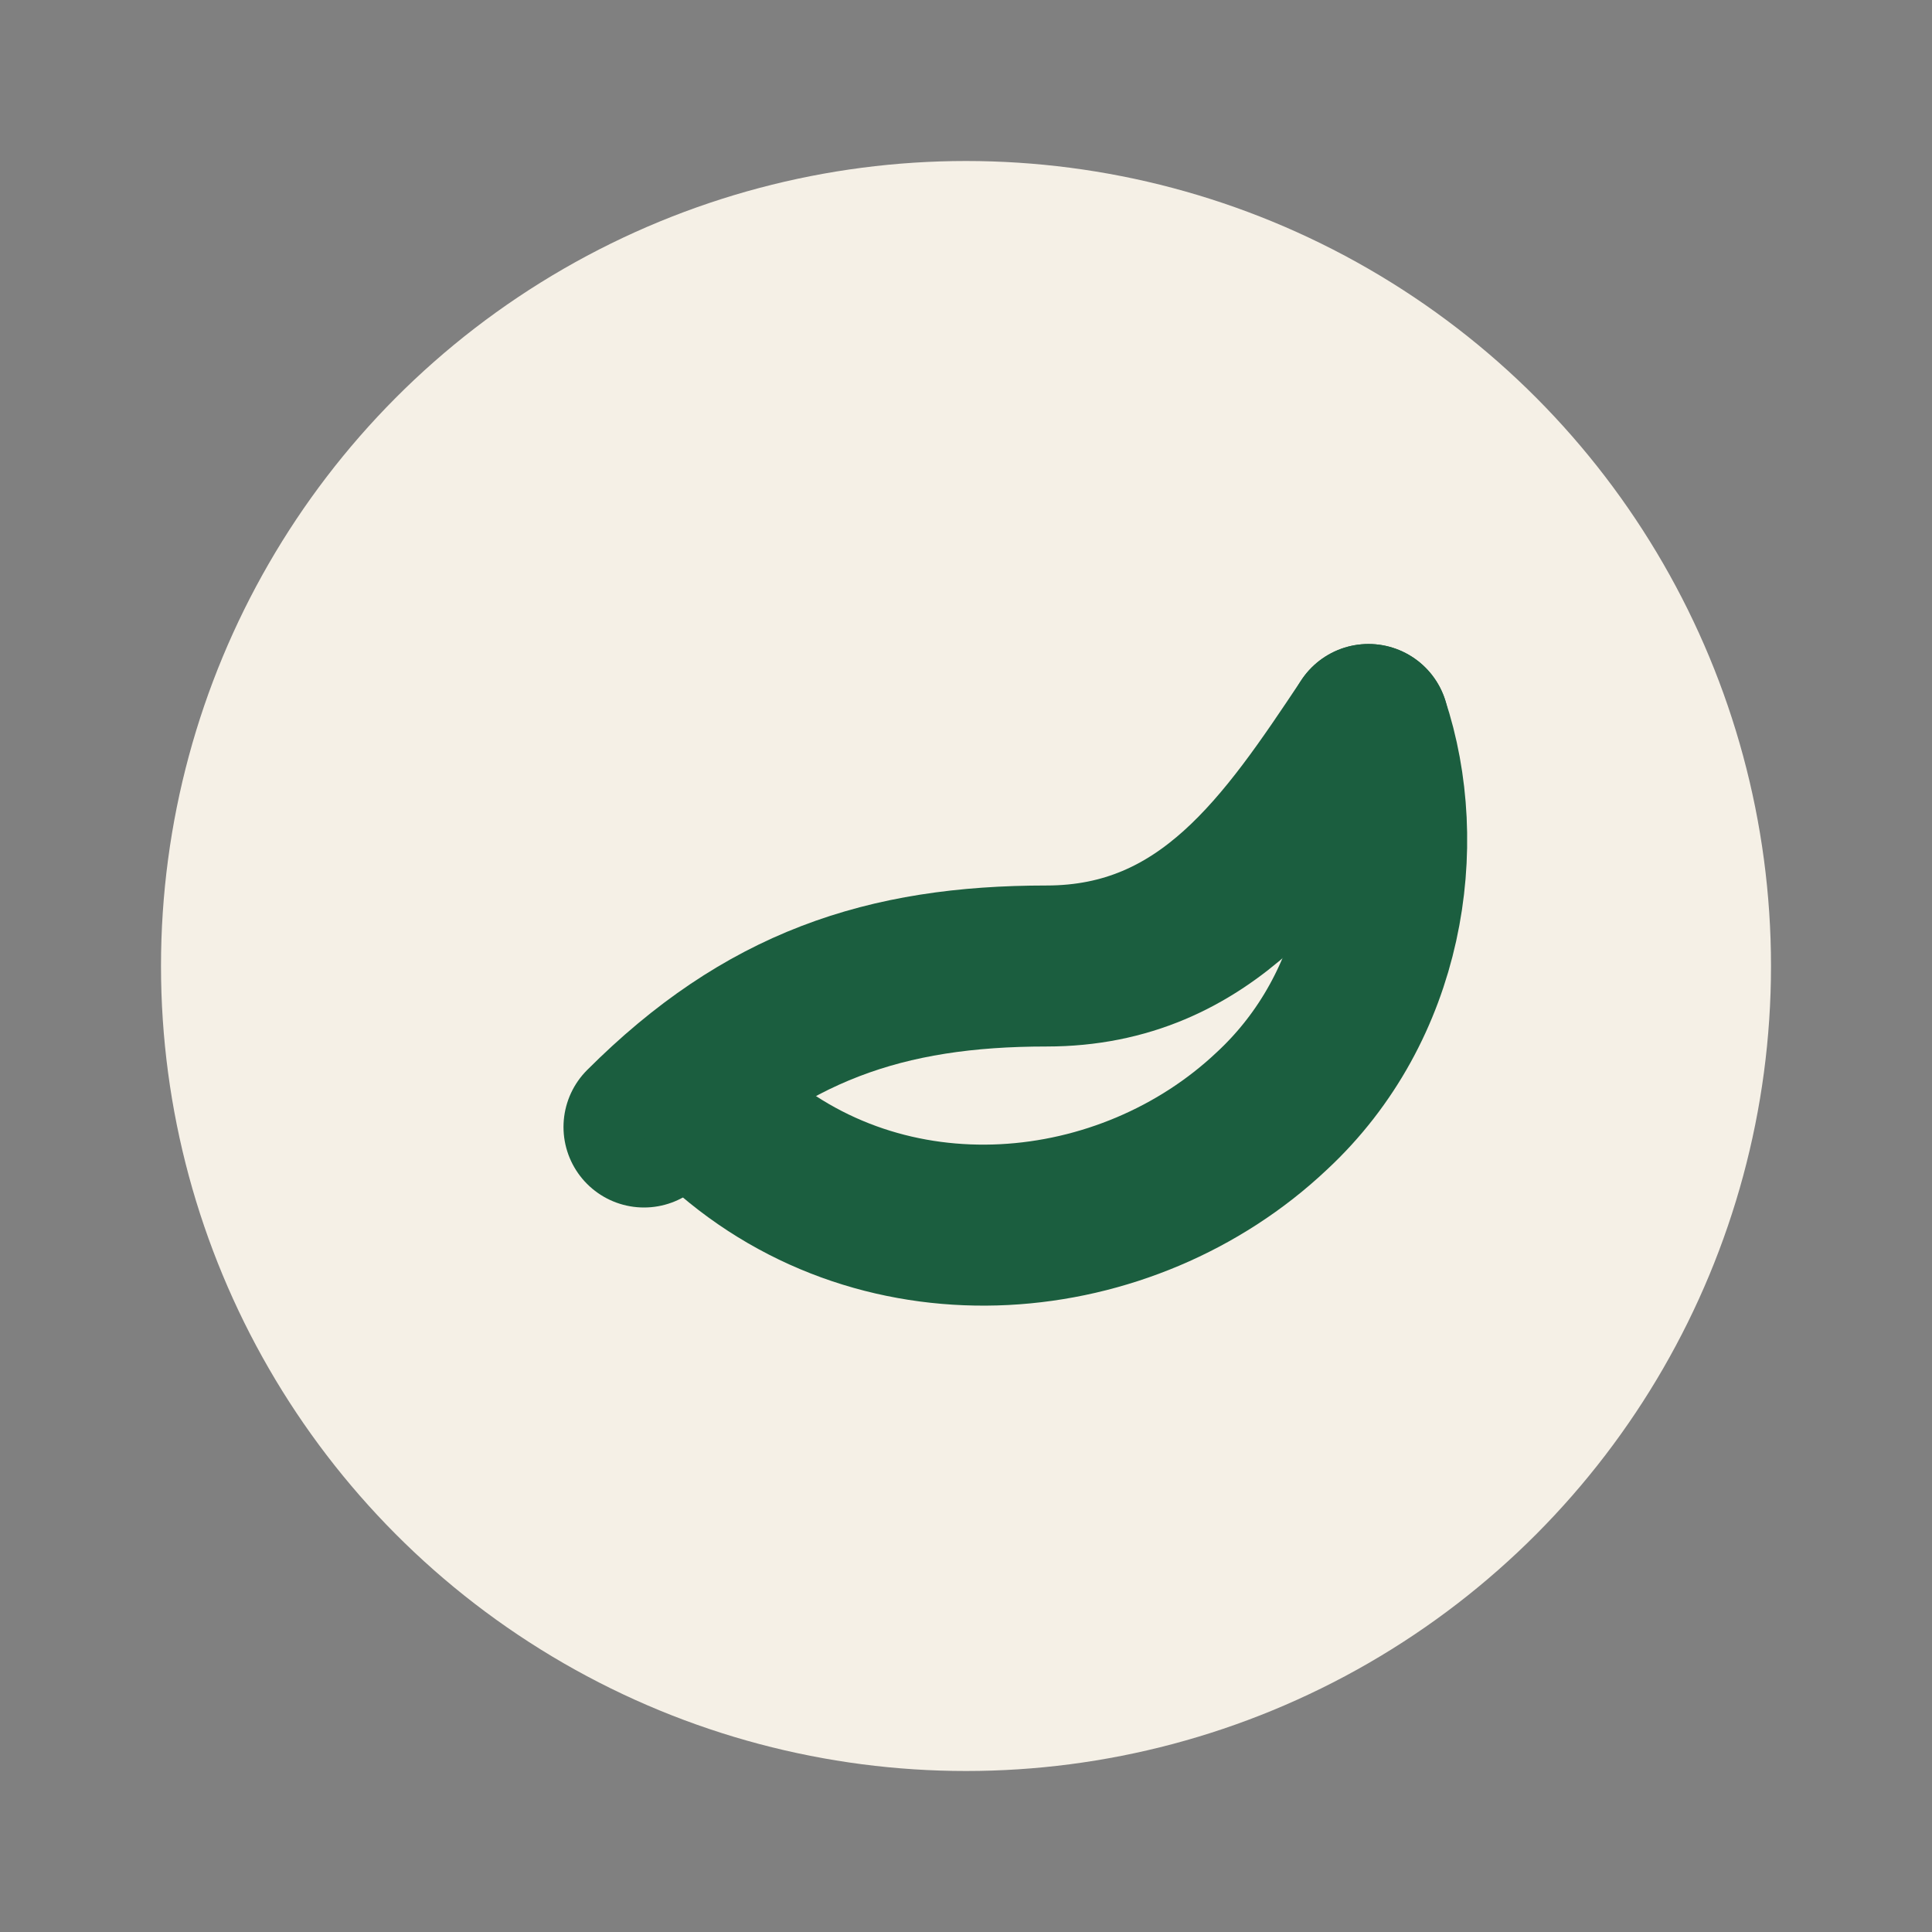 <svg xmlns="http://www.w3.org/2000/svg" width="24" height="24" viewBox="0 0 24 24" fill="none" stroke-linecap="round" stroke-linejoin="round" stroke-width="2">
<rect x="0" y="0" width="24" height="24" fill="#808080" stroke="none"/>
<circle cx="12" cy="12" r="10" fill="#F5F0E6"/>
<path d="M8 14 C9.5 12.5 11 12 13 12 C15 12 16 10.5 17 9" stroke="#1B5E3F"/>
<path d="M17 9 C17.5 10.5 17.2 12.5 15.8 13.8 C14 15.5 11 15.8 9 14" stroke="#1B5E3F"/>
</svg>
